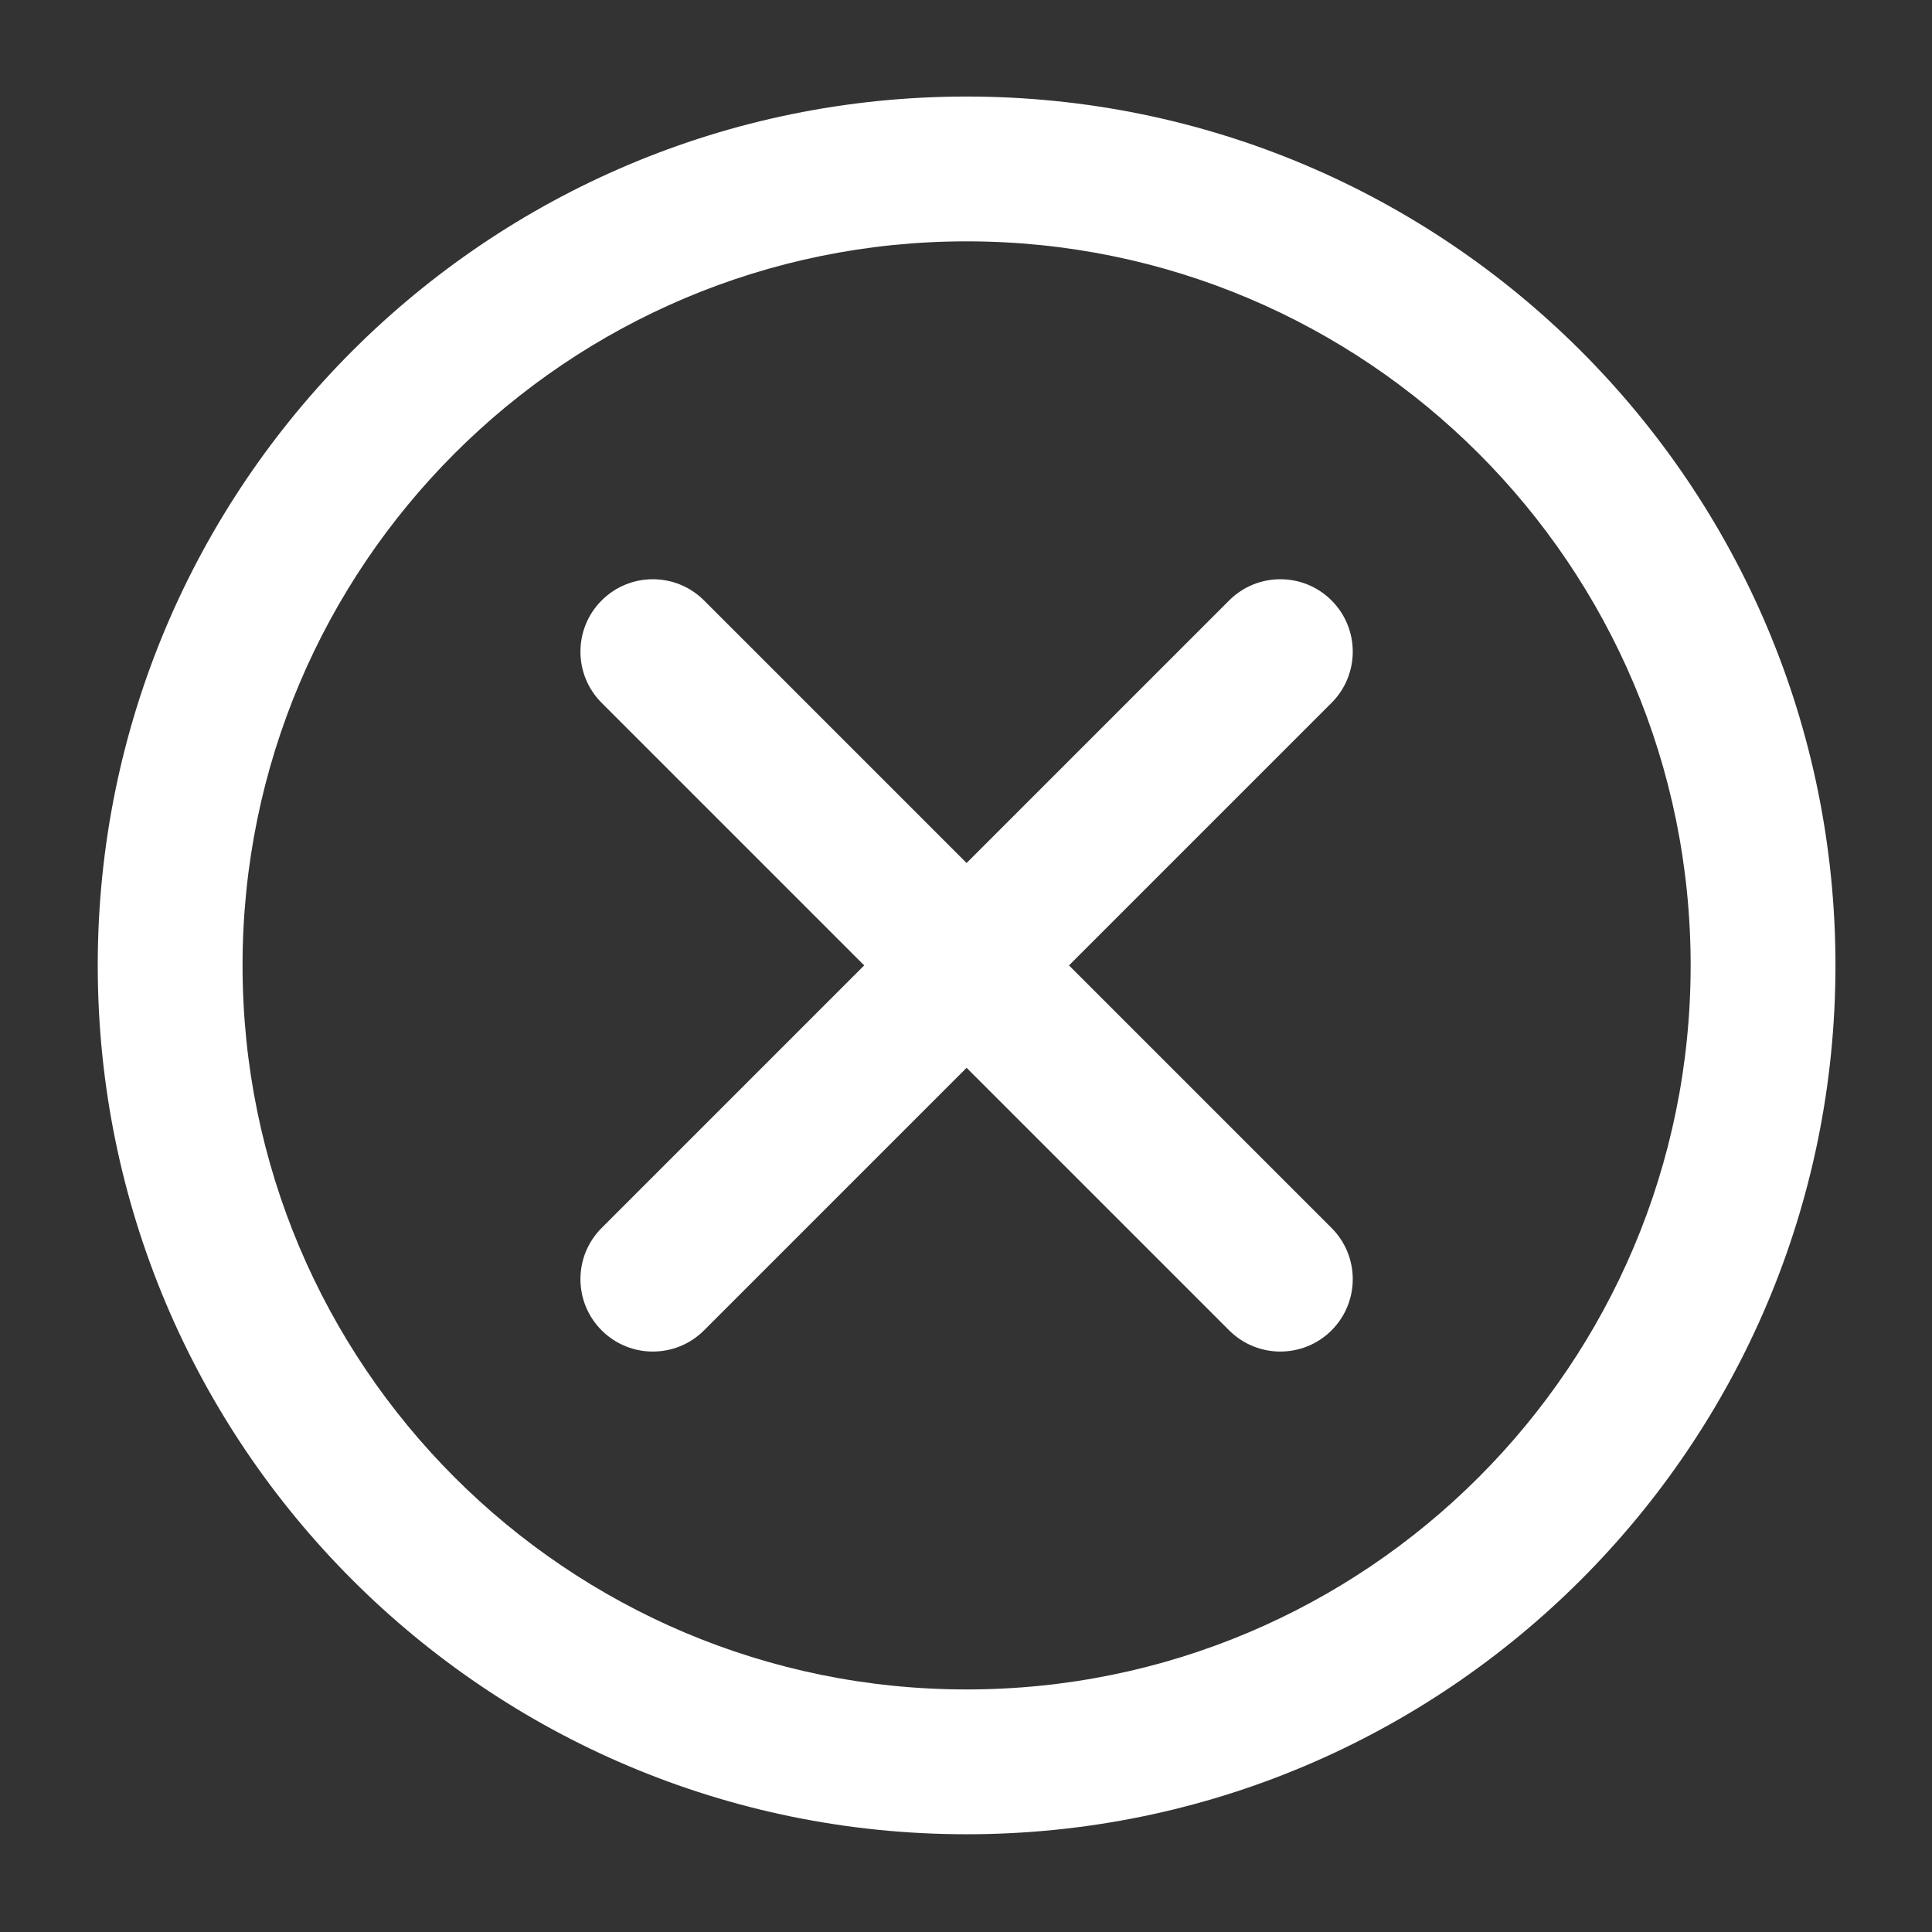 <svg width="458" height="458" viewBox="0 0 458 458" fill="none" xmlns="http://www.w3.org/2000/svg">
<rect x="0" y="0" width="458" height="458" fill="#333333" stroke="none"/>
<path fill-rule="evenodd" clip-rule="evenodd" d="M229.142 57.214C134.347 57.214 57.499 134.062 57.499 228.857C57.499 323.653 134.347 400.5 229.142 400.5C323.938 400.5 400.785 323.653 400.785 228.857C400.785 134.062 323.938 57.214 229.142 57.214ZM23.171 228.857C23.171 115.102 115.388 22.886 229.142 22.886C342.897 22.886 435.114 115.102 435.114 228.857C435.114 342.612 342.897 434.829 229.142 434.829C115.388 434.829 23.171 342.612 23.171 228.857ZM142.627 142.342C149.33 135.639 160.198 135.639 166.901 142.342L229.142 204.583L291.384 142.342C298.087 135.639 308.955 135.639 315.658 142.342C322.361 149.045 322.361 159.913 315.658 166.616L253.416 228.857L315.658 291.099C322.361 297.802 322.361 308.67 315.658 315.373C308.955 322.076 298.087 322.076 291.384 315.373L229.142 253.131L166.901 315.373C160.198 322.076 149.33 322.076 142.627 315.373C135.924 308.67 135.924 297.802 142.627 291.099L204.868 228.857L142.627 166.616C135.924 159.913 135.924 149.045 142.627 142.342Z" fill="white"/>
</svg>
